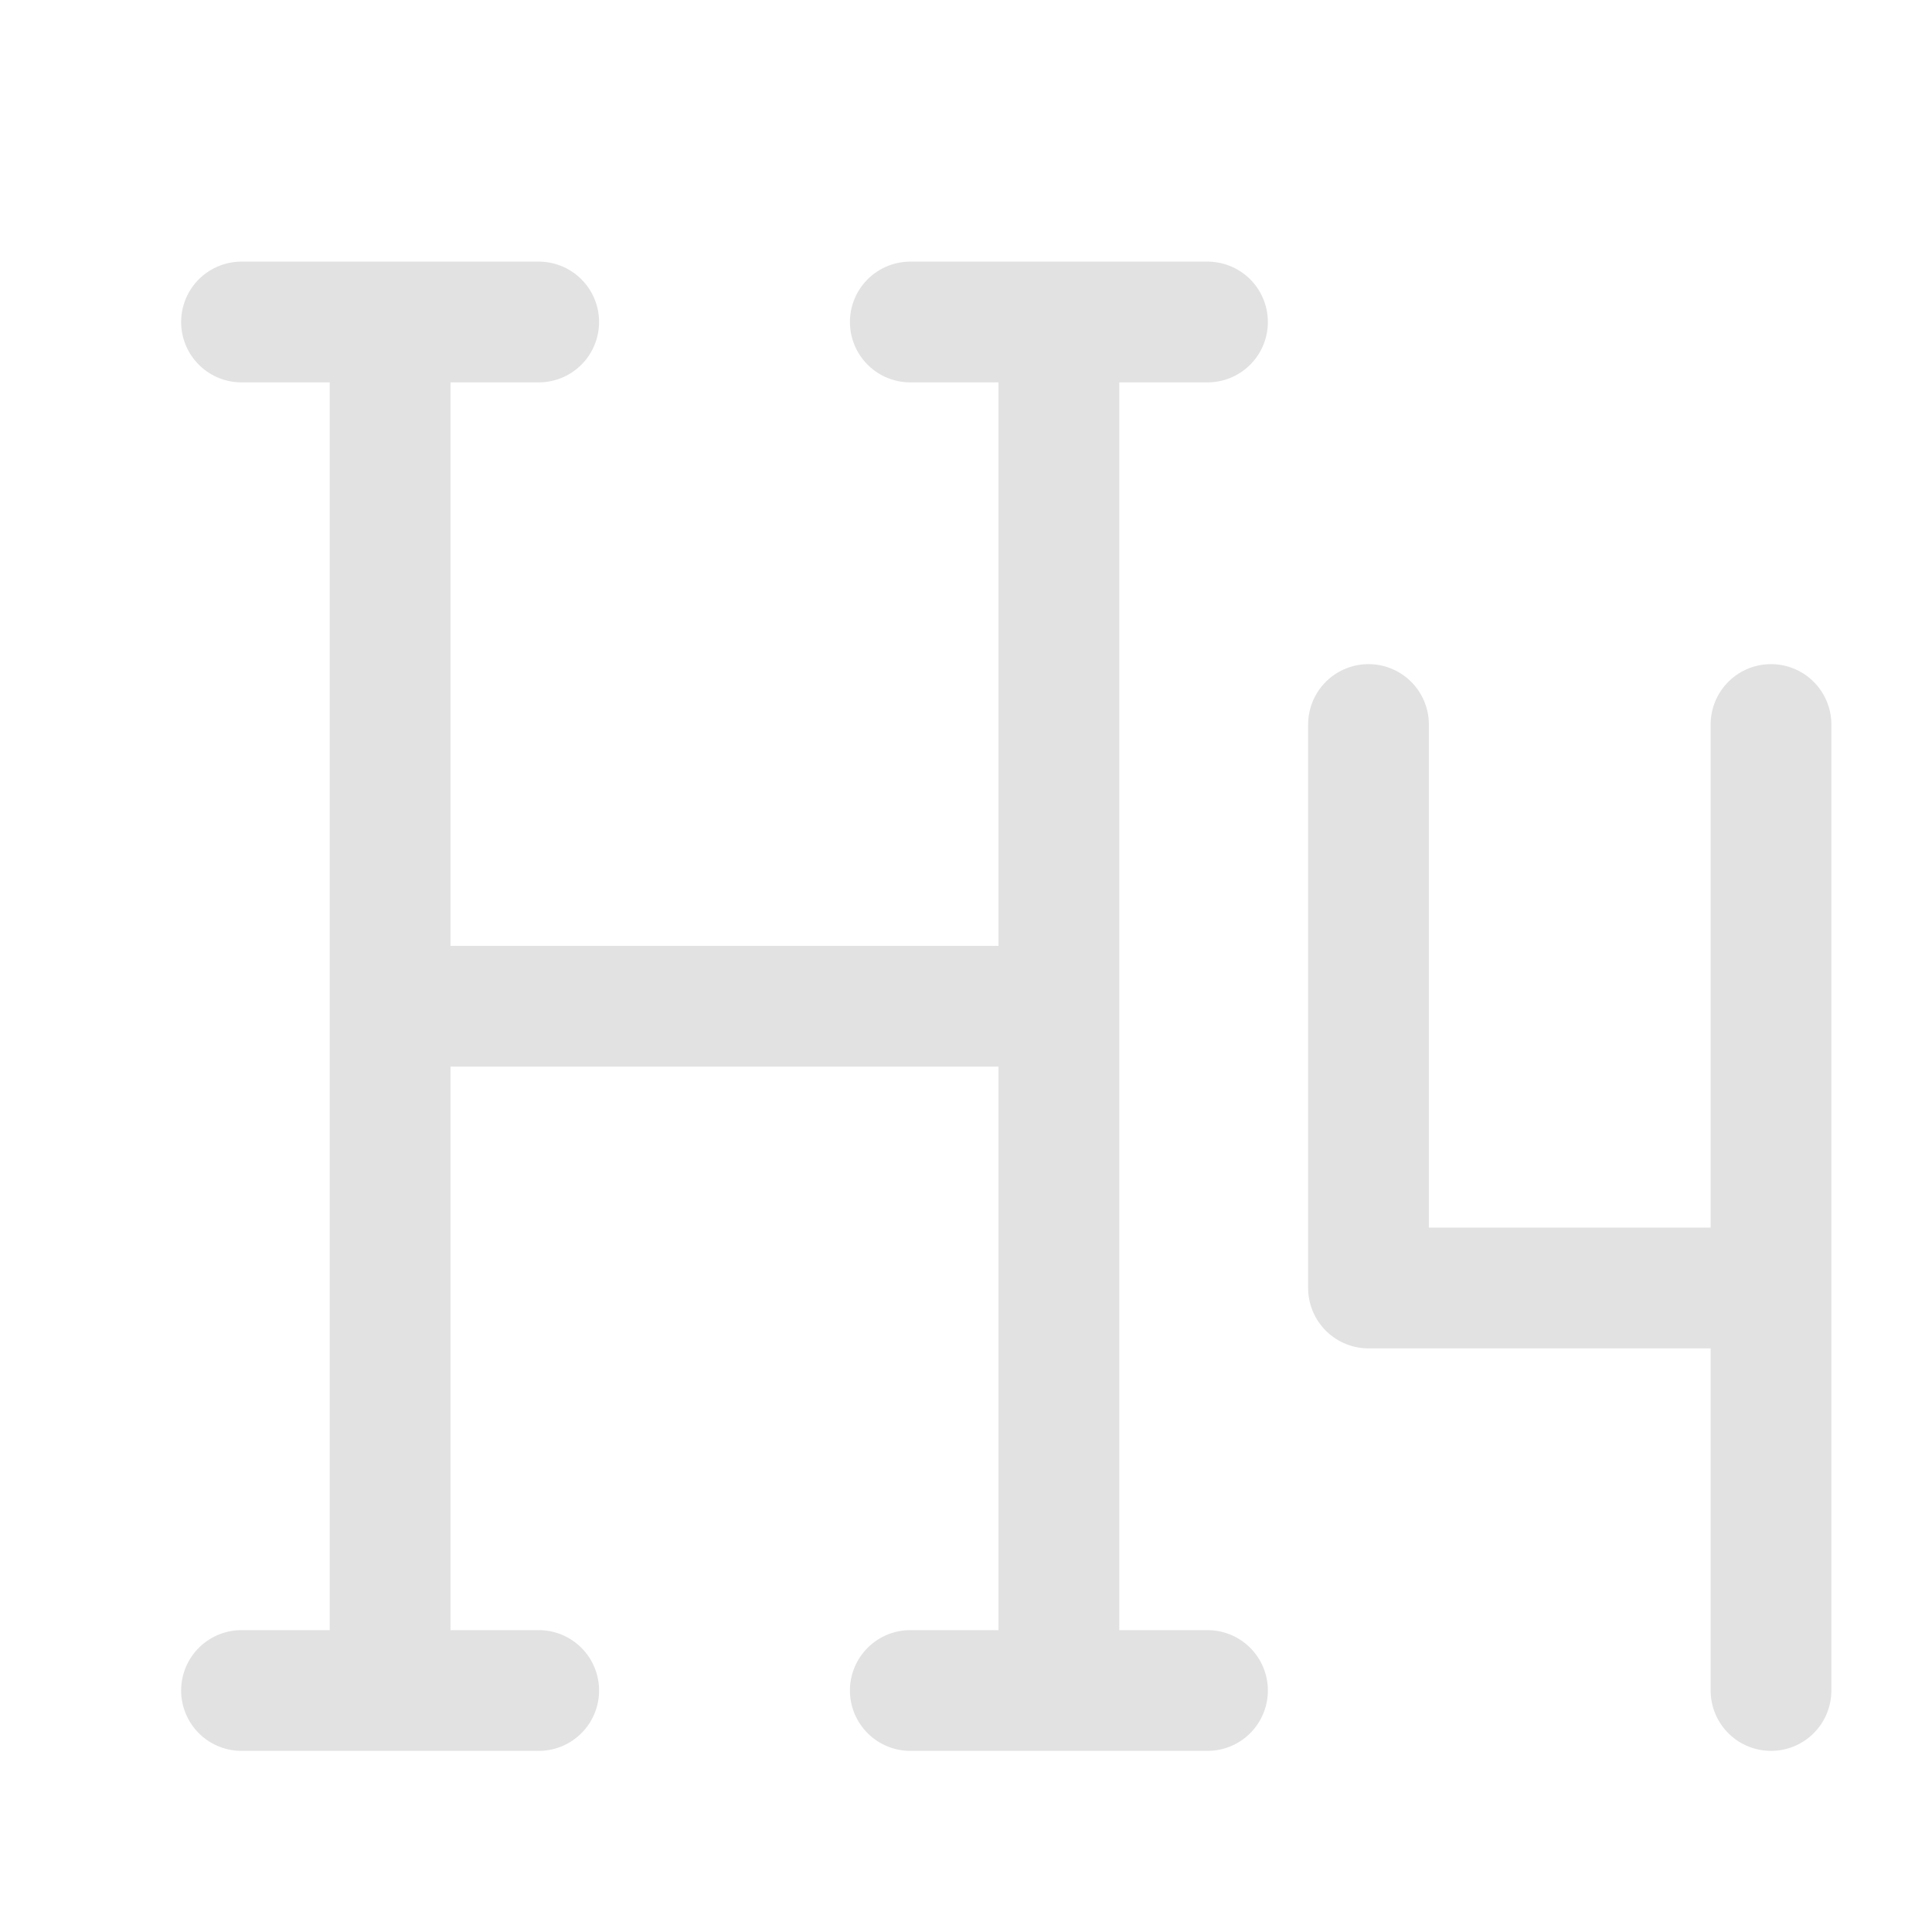 <svg width="24" height="24" viewBox="0 0 24 24" fill="none" xmlns="http://www.w3.org/2000/svg">
<path d="M4.846 21V12.5M4.846 21C4.846 21 5.971 21 6.692 21M4.846 21H3M4.846 4V12.5M4.846 4C4.846 4 5.971 4 6.692 4M4.846 4H3M13.154 21V12.5M13.154 21H11.308M13.154 21H15M13.154 4V12.5M13.154 4H11.308M13.154 4H15M4.846 12.5H13.154" stroke="#E2E2E3" stroke-width="1.5" stroke-linecap="round" stroke-linejoin="round"/>
<path d="M22 21V16M22 9V16M17 9V16H22" stroke="#E2E2E3" stroke-width="1.5" stroke-linecap="round" stroke-linejoin="round"/>
</svg>
